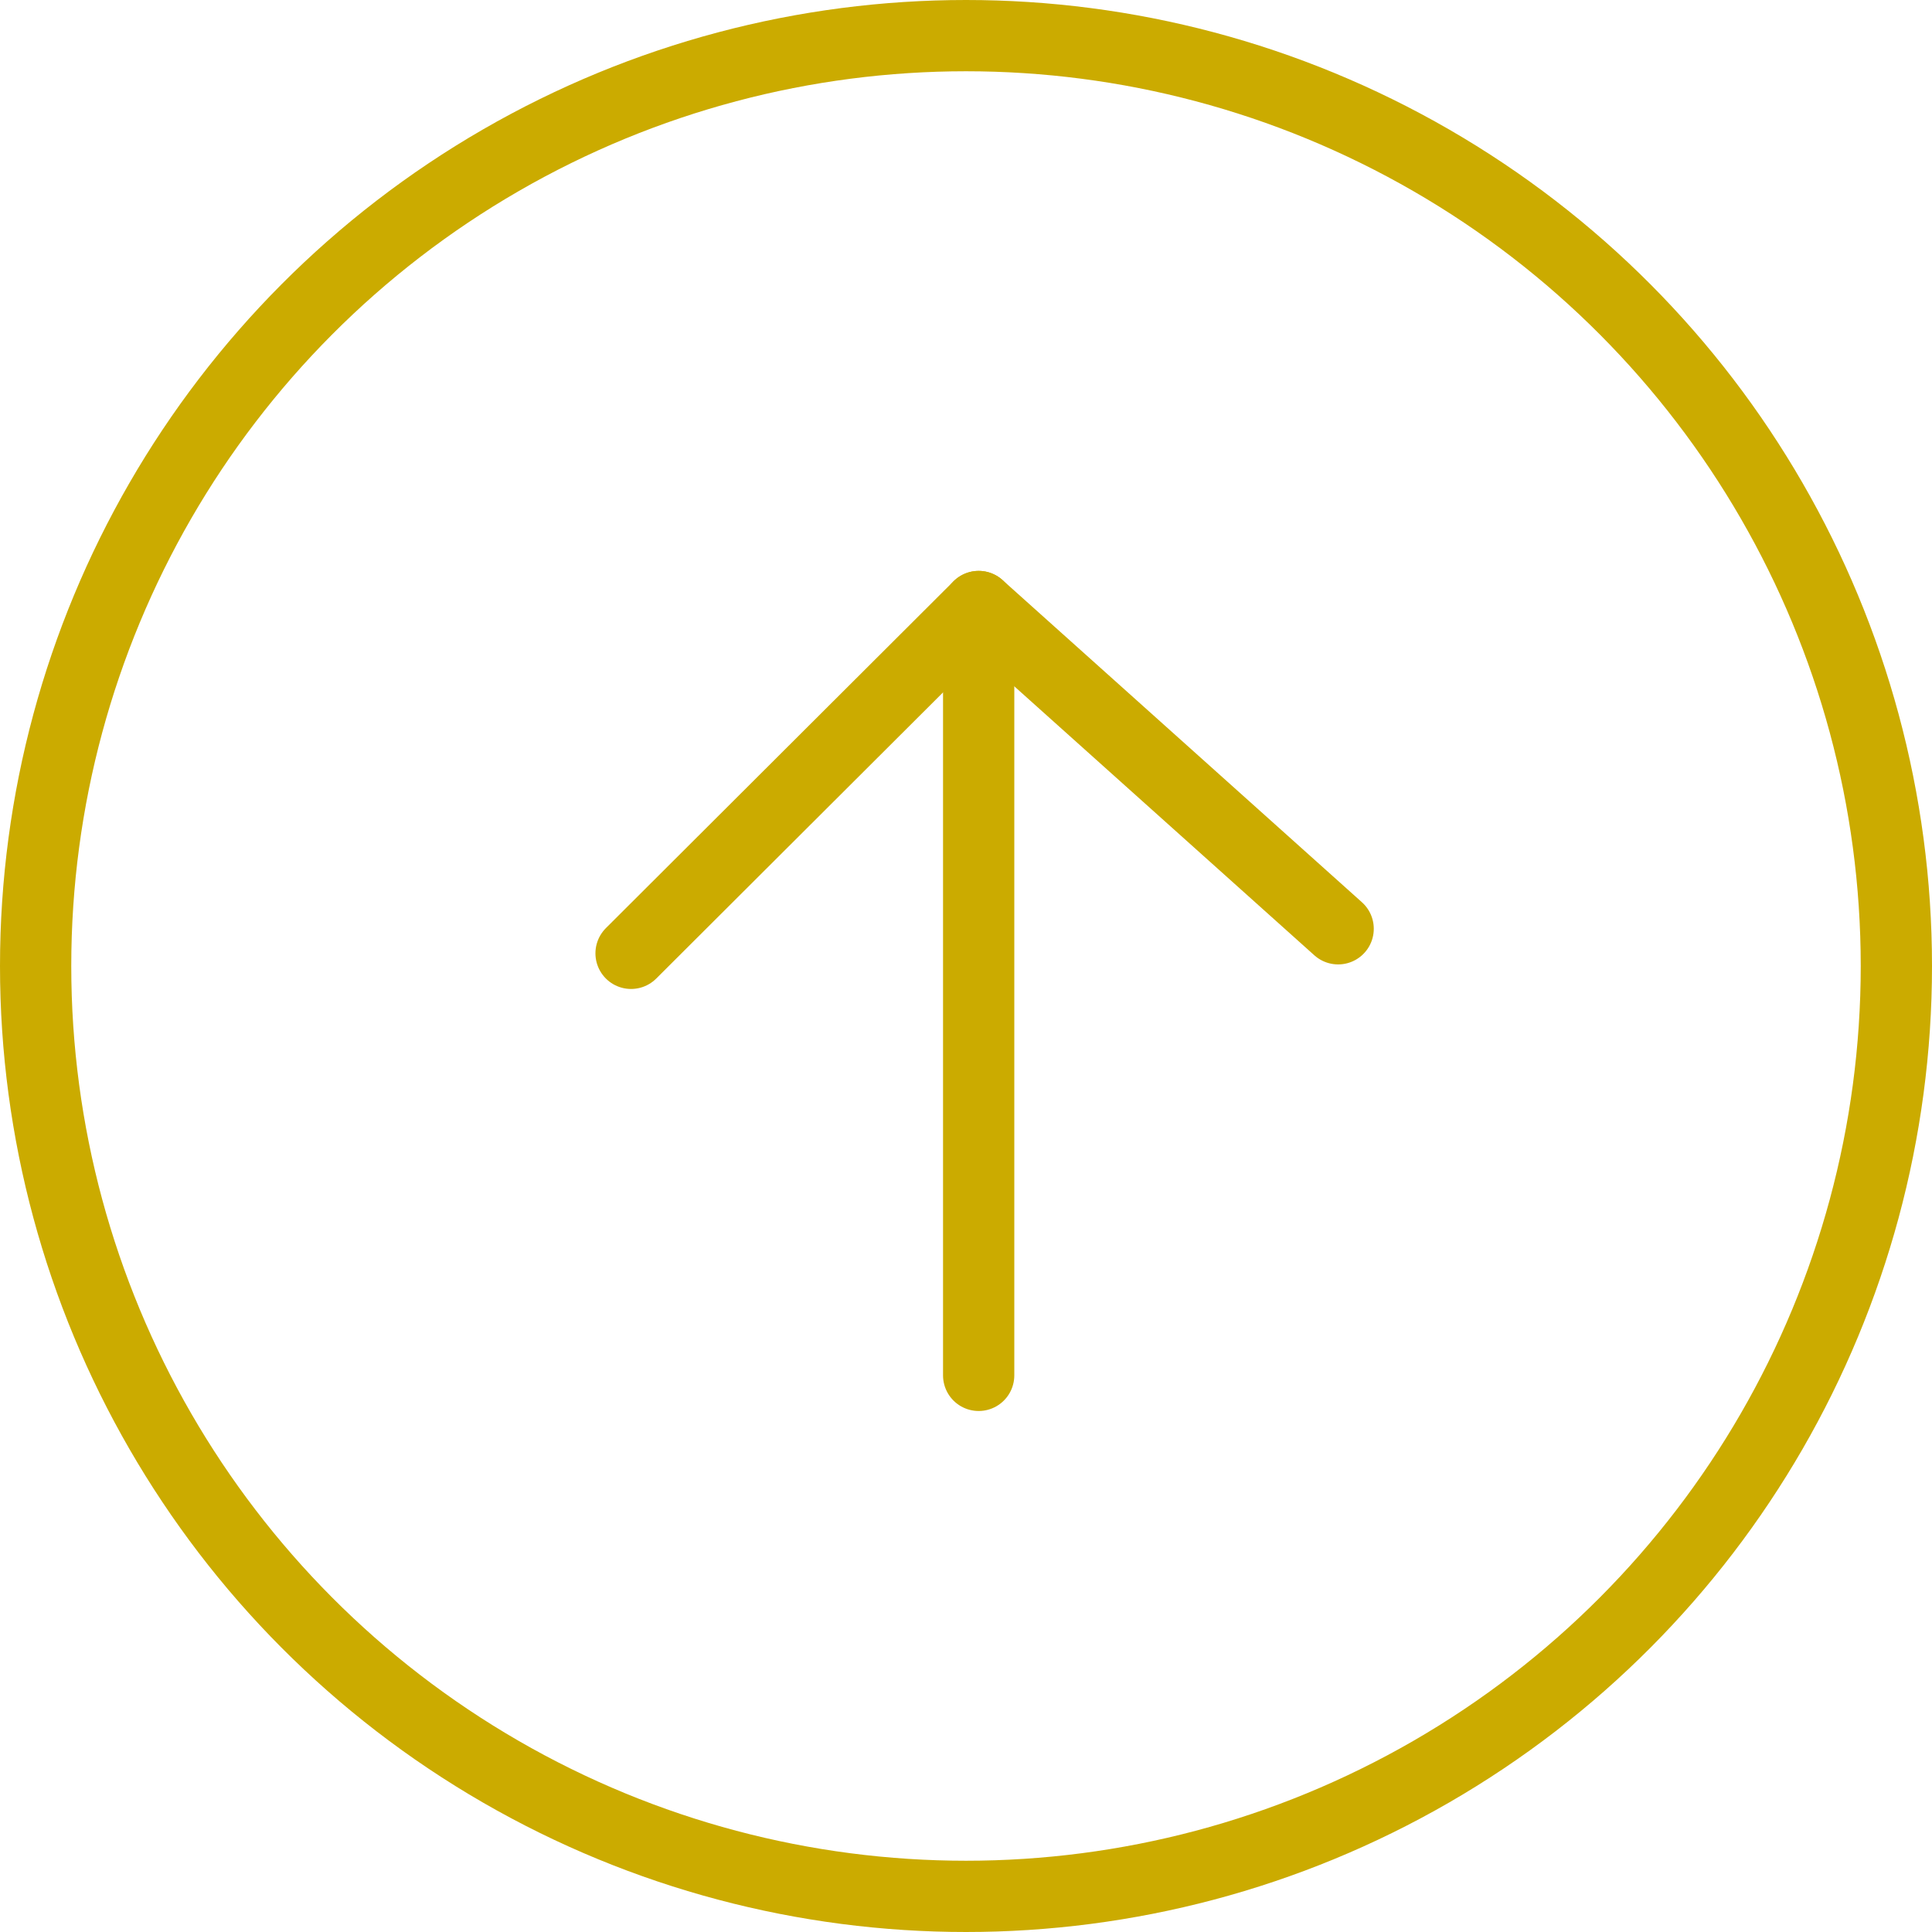 <svg xmlns="http://www.w3.org/2000/svg" viewBox="0 0 24.4 24.4"><defs><style>.cls-1{fill:none;stroke:#cbab00;stroke-linecap:round;stroke-linejoin:round;stroke-width:0.9px;}</style></defs><title>fleche_haut</title><g id="Calque_2" data-name="Calque 2"><g id="Layer_1" data-name="Layer 1"><circle class="cls-1" cx="12.2" cy="12.2" r="11.75"/><polyline class="cls-1" points="7.97 12.04 12.36 7.66 16.9 11.73"/><line class="cls-1" x1="12.36" y1="17.37" x2="12.36" y2="7.66"/></g></g></svg>